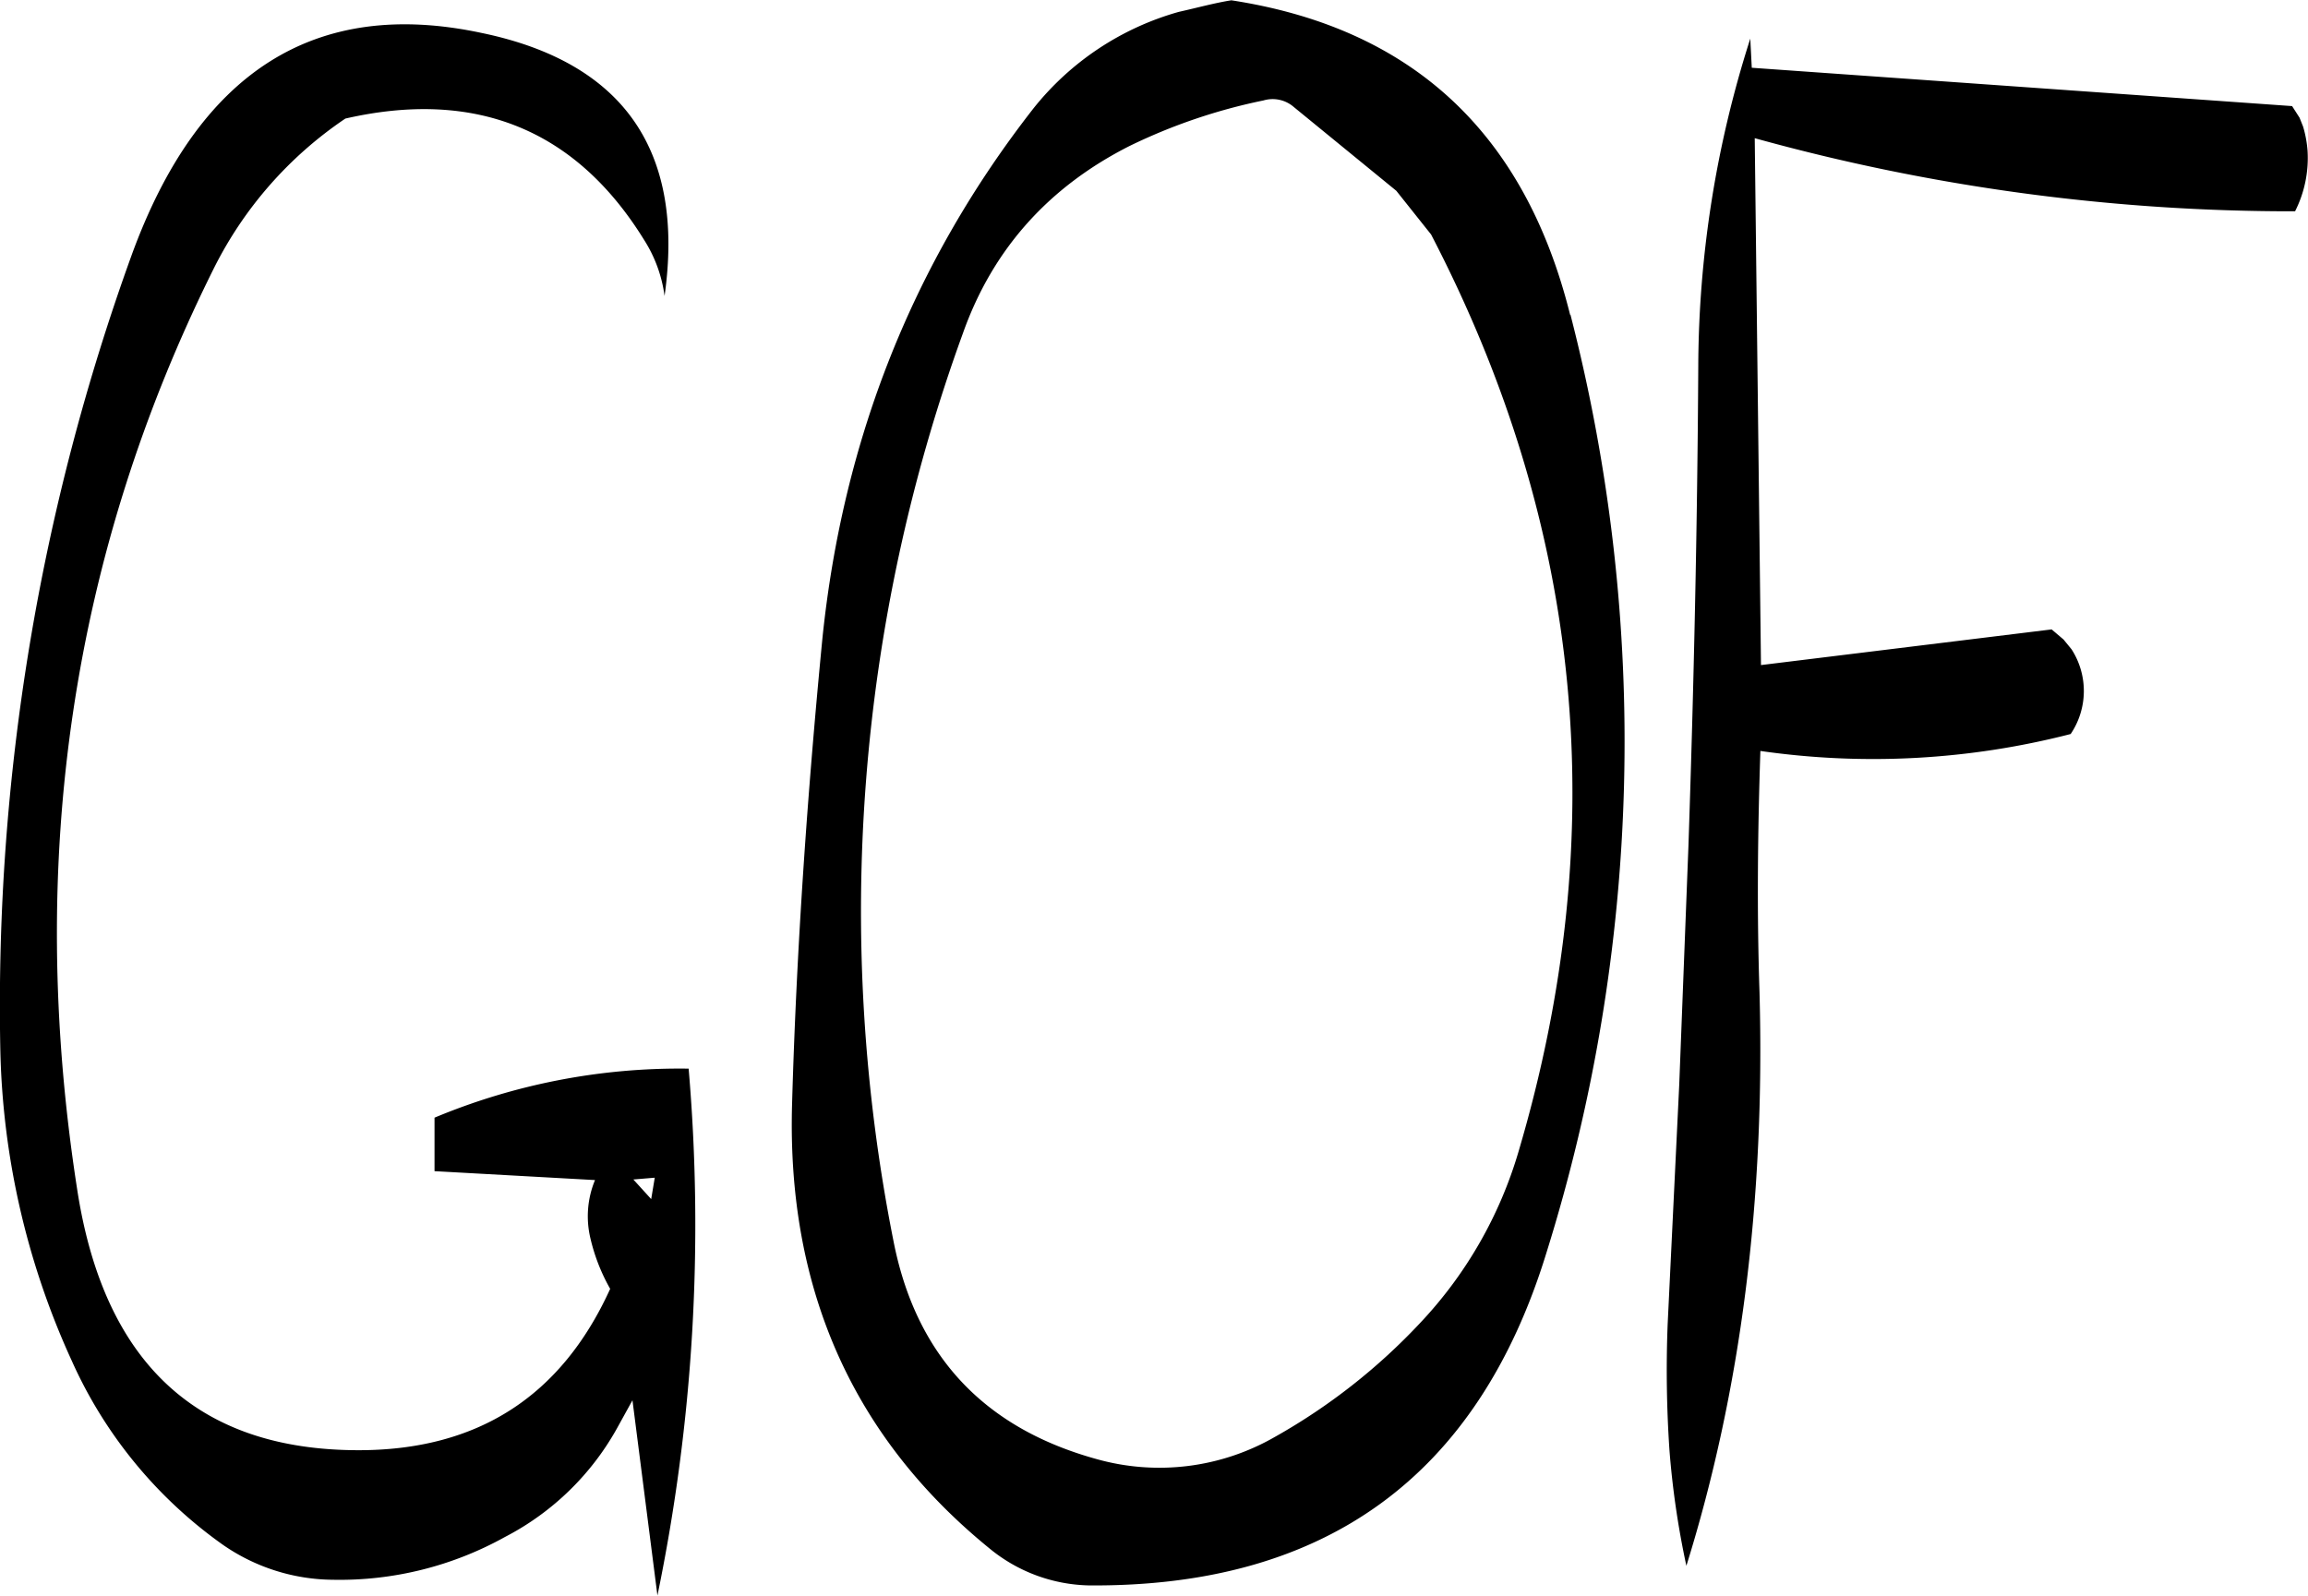 <svg id="Layer_1" data-name="Layer 1" xmlns="http://www.w3.org/2000/svg" viewBox="0 0 310.62 214.8"><defs><style>.cls-1{fill-rule:evenodd;}</style></defs><path class="cls-1" d="M234,346.56l-.48,2.88-2.4-2.64Zm-78.48,24.6A60.71,60.71,0,0,0,175.92,396a26.29,26.29,0,0,0,14.76,4.68,45.78,45.78,0,0,0,23.16-5.76A36.41,36.41,0,0,0,229.08,380l1.92-3.48,3.36,26.28a246.67,246.67,0,0,0,4.2-70.92,85.55,85.55,0,0,0-34.2,6.6v7.2l21.6,1.2a12.73,12.73,0,0,0-.6,7.92,25.31,25.31,0,0,0,2.64,6.72c-6.6,14.52-17.88,21.72-33.84,21.72q-32.58,0-37.92-35.28Q146,281.76,174.6,224.28A52.71,52.71,0,0,1,192.36,204c17.52-4,31,1.44,40.2,16.32a18.53,18.53,0,0,1,2.76,7.56c2.76-19.56-5.52-31.44-24.6-35.4q-33.66-7.2-47.16,30a296.91,296.91,0,0,0-17.64,106.68A105.81,105.81,0,0,0,155.52,371.16ZM320,202.44l13.8,11.28,4.68,5.88q30.78,59.22,11.76,123.48a57,57,0,0,1-13.2,23,81.4,81.4,0,0,1-19.56,15.36,31.2,31.2,0,0,1-24,3c-15.24-4.2-24.36-14-27.36-29.4a227.47,227.47,0,0,1,9.36-122.16c4-11.28,11.52-19.68,22.44-25.2a75.83,75.83,0,0,1,18-6.12A4.34,4.34,0,0,1,320,202.44Zm37.2,28c-6.12-24.6-21.36-38.64-45.6-42.36-2.28.36-4.56,1-7.08,1.56a38.18,38.18,0,0,0-19.56,13Q260.7,233.7,256.56,274c-2,20.64-3.48,41.52-4.08,62.64-.72,24.84,8.16,44.88,26.64,59.88a21.75,21.75,0,0,0,13.32,4.92q47.7.36,61.56-44.76A230.34,230.34,0,0,0,357.24,230.4Zm24.24-37.2a145.94,145.94,0,0,0-7,44.16c-.12,21.48-.6,43-1.32,64.44L371.88,334l-1.56,32.28a159.21,159.21,0,0,0,.24,16.92,116.43,116.43,0,0,0,2.28,15.6q11-35.28,9.84-77.28c-.36-10.8-.24-21.6.12-32.4a106.56,106.56,0,0,0,41.76-2.28,10.35,10.35,0,0,0,.12-11.4l-1.08-1.32L422,272.76l-39.12,4.8-.84-70.92a270.4,270.4,0,0,0,72.72,9.84,15.88,15.88,0,0,0,1.68-8.16,15.38,15.38,0,0,0-.6-3.24l-.48-1.2-1-1.56-72.72-5.16Z" transform="translate(-145.88 -188.04)"/></svg>